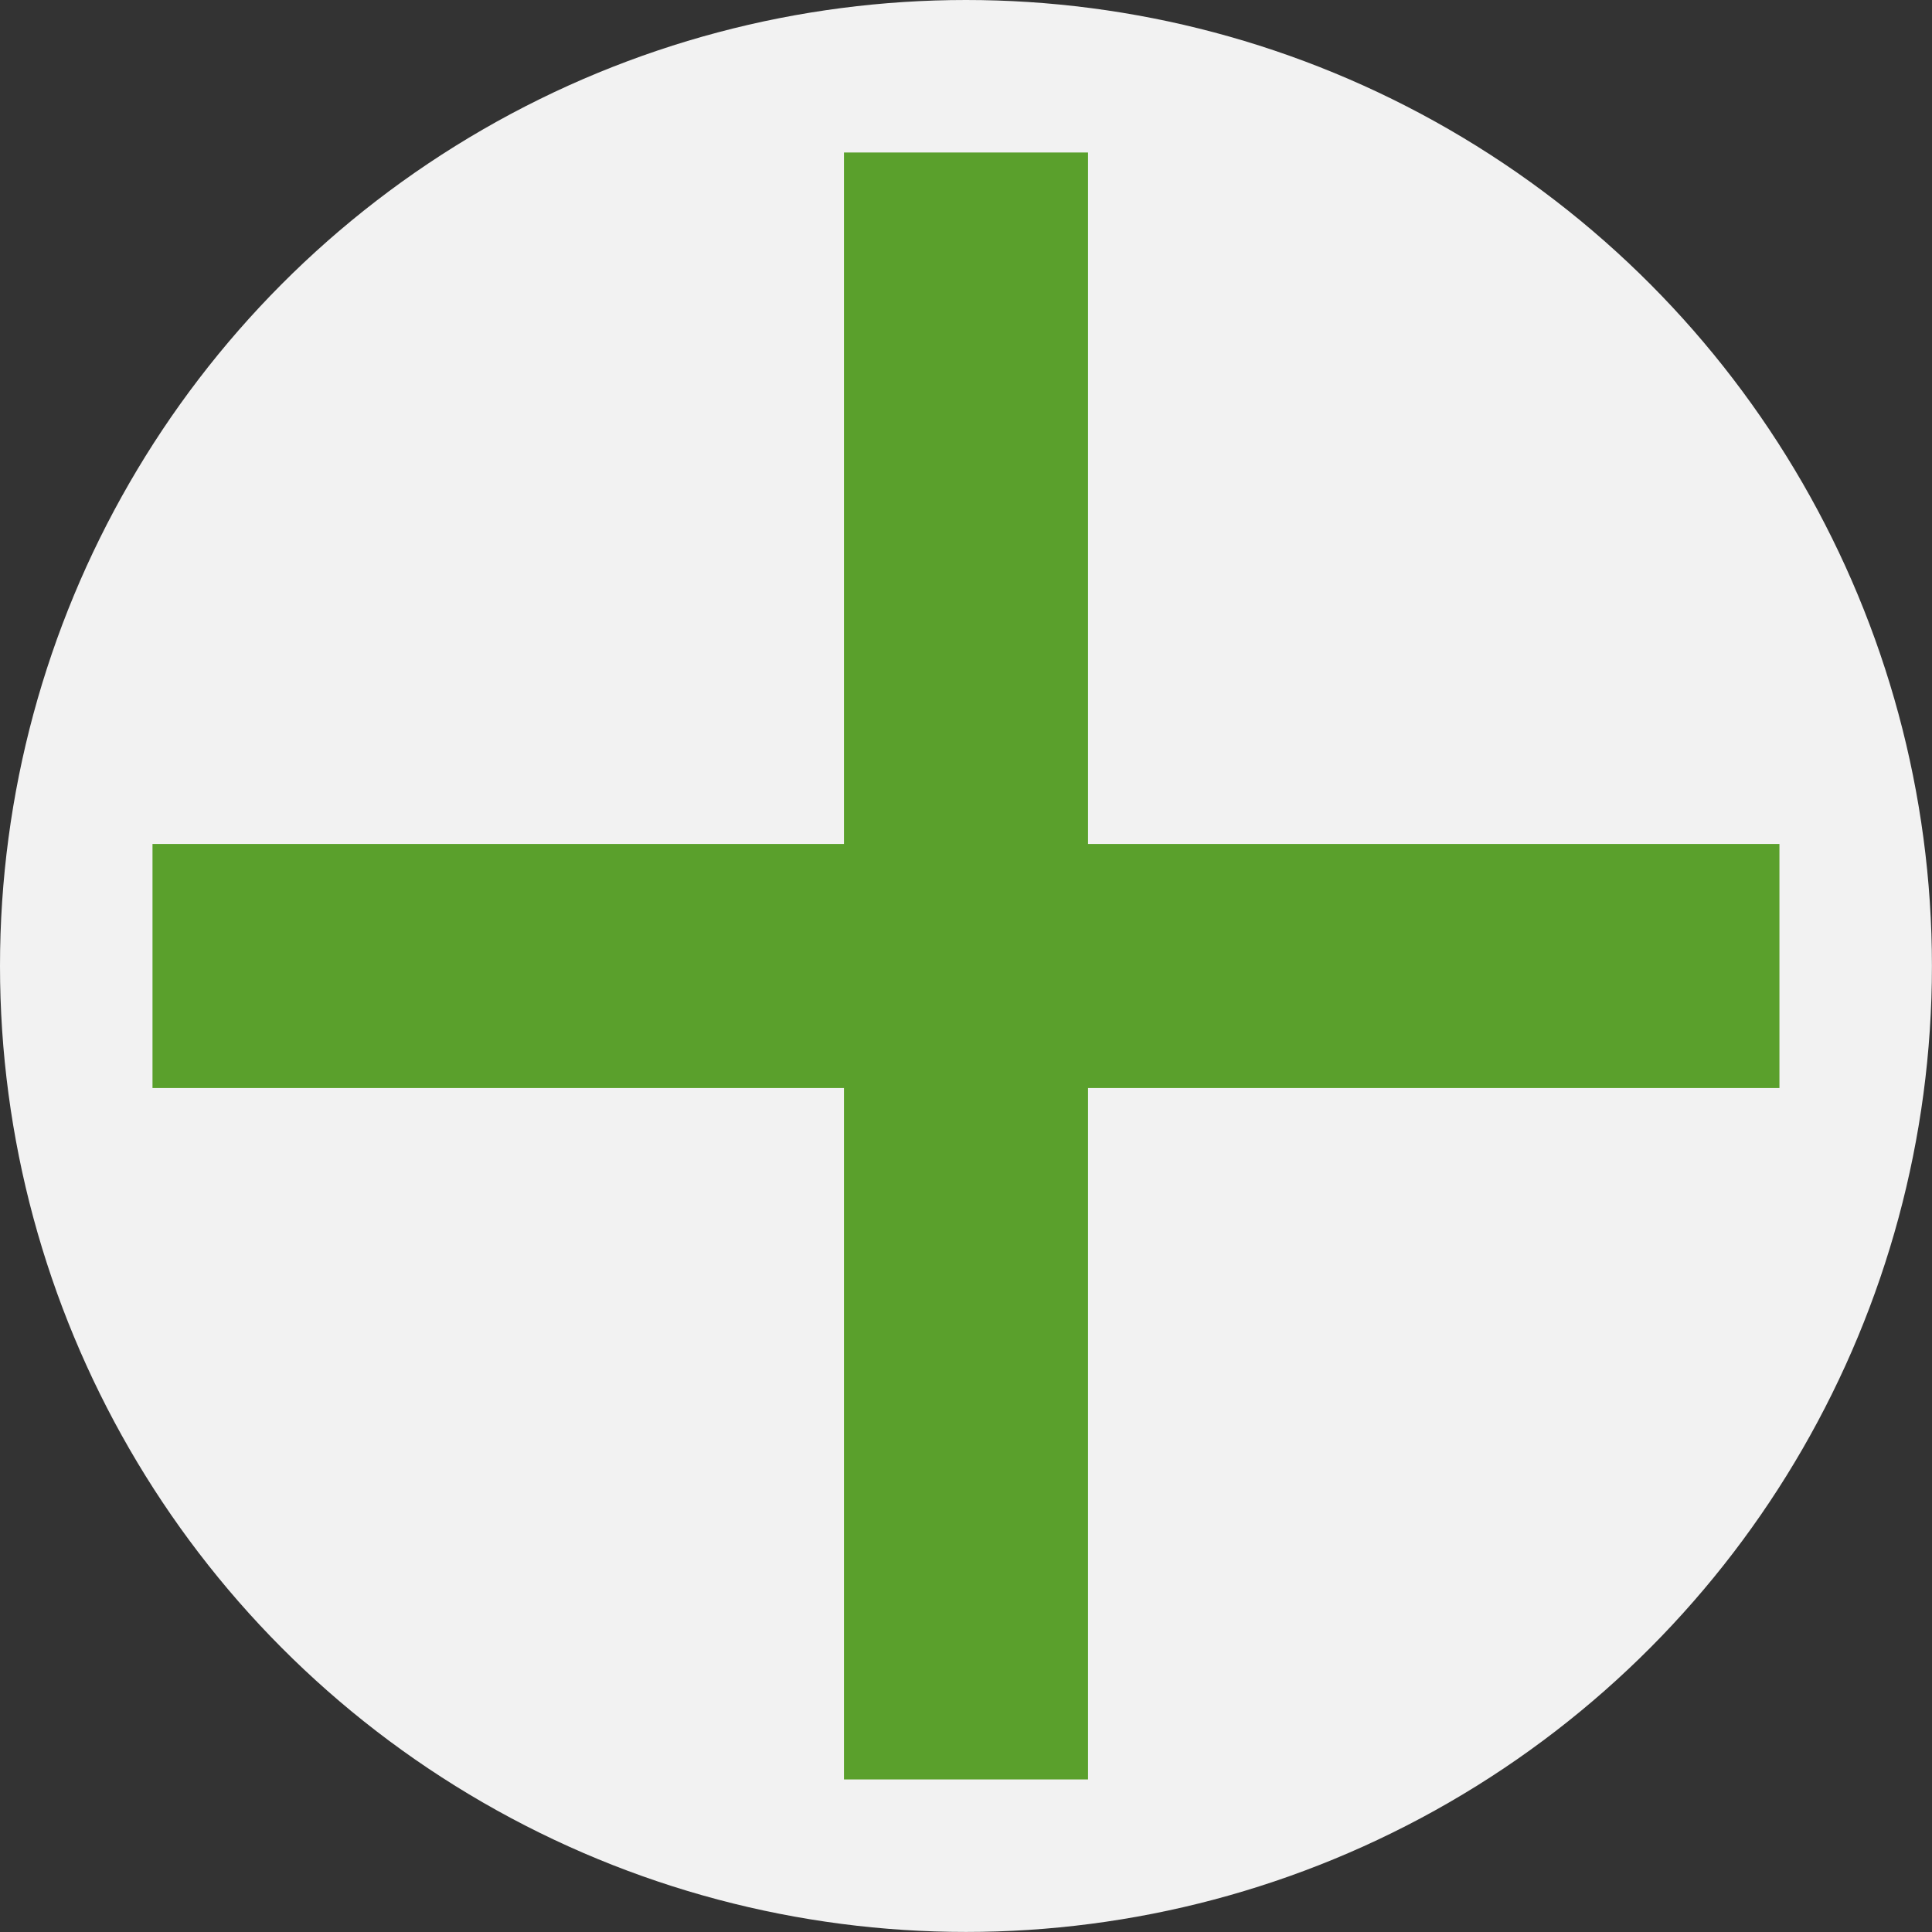 <?xml version="1.0" encoding="UTF-8" standalone="no"?>
<!-- Created with Inkscape (http://www.inkscape.org/) -->

<svg
   width="118.748"
   height="118.748"
   viewBox="0 0 31.419 31.419"
   version="1.1"
   id="svg1"
   inkscape:export-filename="addincome.png"
   inkscape:export-xdpi="96"
   inkscape:export-ydpi="96"
   inkscape:version="1.4 (86a8ad7, 2024-10-11)"
   sodipodi:docname="addincome.svg"
   xmlns:inkscape="http://www.inkscape.org/namespaces/inkscape"
   xmlns:sodipodi="http://sodipodi.sourceforge.net/DTD/sodipodi-0.dtd"
   xmlns="http://www.w3.org/2000/svg"
   xmlns:svg="http://www.w3.org/2000/svg">
  <rect x="0" y="0" width="31.419" height="31.419" fill="#333333" stroke="none"/>
  <sodipodi:namedview
     id="namedview1"
     pagecolor="#ffffff"
     bordercolor="#000000"
     borderopacity="0.25"
     inkscape:showpageshadow="2"
     inkscape:pageopacity="0.0"
     inkscape:pagecheckerboard="0"
     inkscape:deskcolor="#d1d1d1"
     inkscape:document-units="px"
     inkscape:zoom="0.69670057"
     inkscape:cx="29.424405"
     inkscape:cy="237.54825"
     inkscape:window-width="1360"
     inkscape:window-height="705"
     inkscape:window-x="-8"
     inkscape:window-y="-8"
     inkscape:window-maximized="1"
     inkscape:current-layer="layer1">
    <inkscape:page
       x="0"
       y="0"
       width="31.419"
       height="31.419"
       id="page2"
       margin="0"
       bleed="0" />
  </sodipodi:namedview>
  <defs
     id="defs1" />
  <g
     inkscape:label="Layer 1"
     inkscape:groupmode="layer"
     id="layer1"
     transform="translate(-72.55,-82.444)">
    <circle
       style="fill:#f2f2f2;stroke-width:0.265"
       id="path1"
       cx="88.259"
       cy="98.153"
       r="15.709" />
    <rect
       style="fill:#5aa02c;stroke-width:0.081"
       id="rect1"
       width="3.969"
       height="26.458"
       x="86.275"
       y="84.924" />
    <rect
       style="fill:#5aa02c;stroke-width:0.081"
       id="rect1-8"
       width="3.969"
       height="26.458"
       x="-100.138"
       y="75.03"
       transform="rotate(-90)" />
  </g>
</svg>
